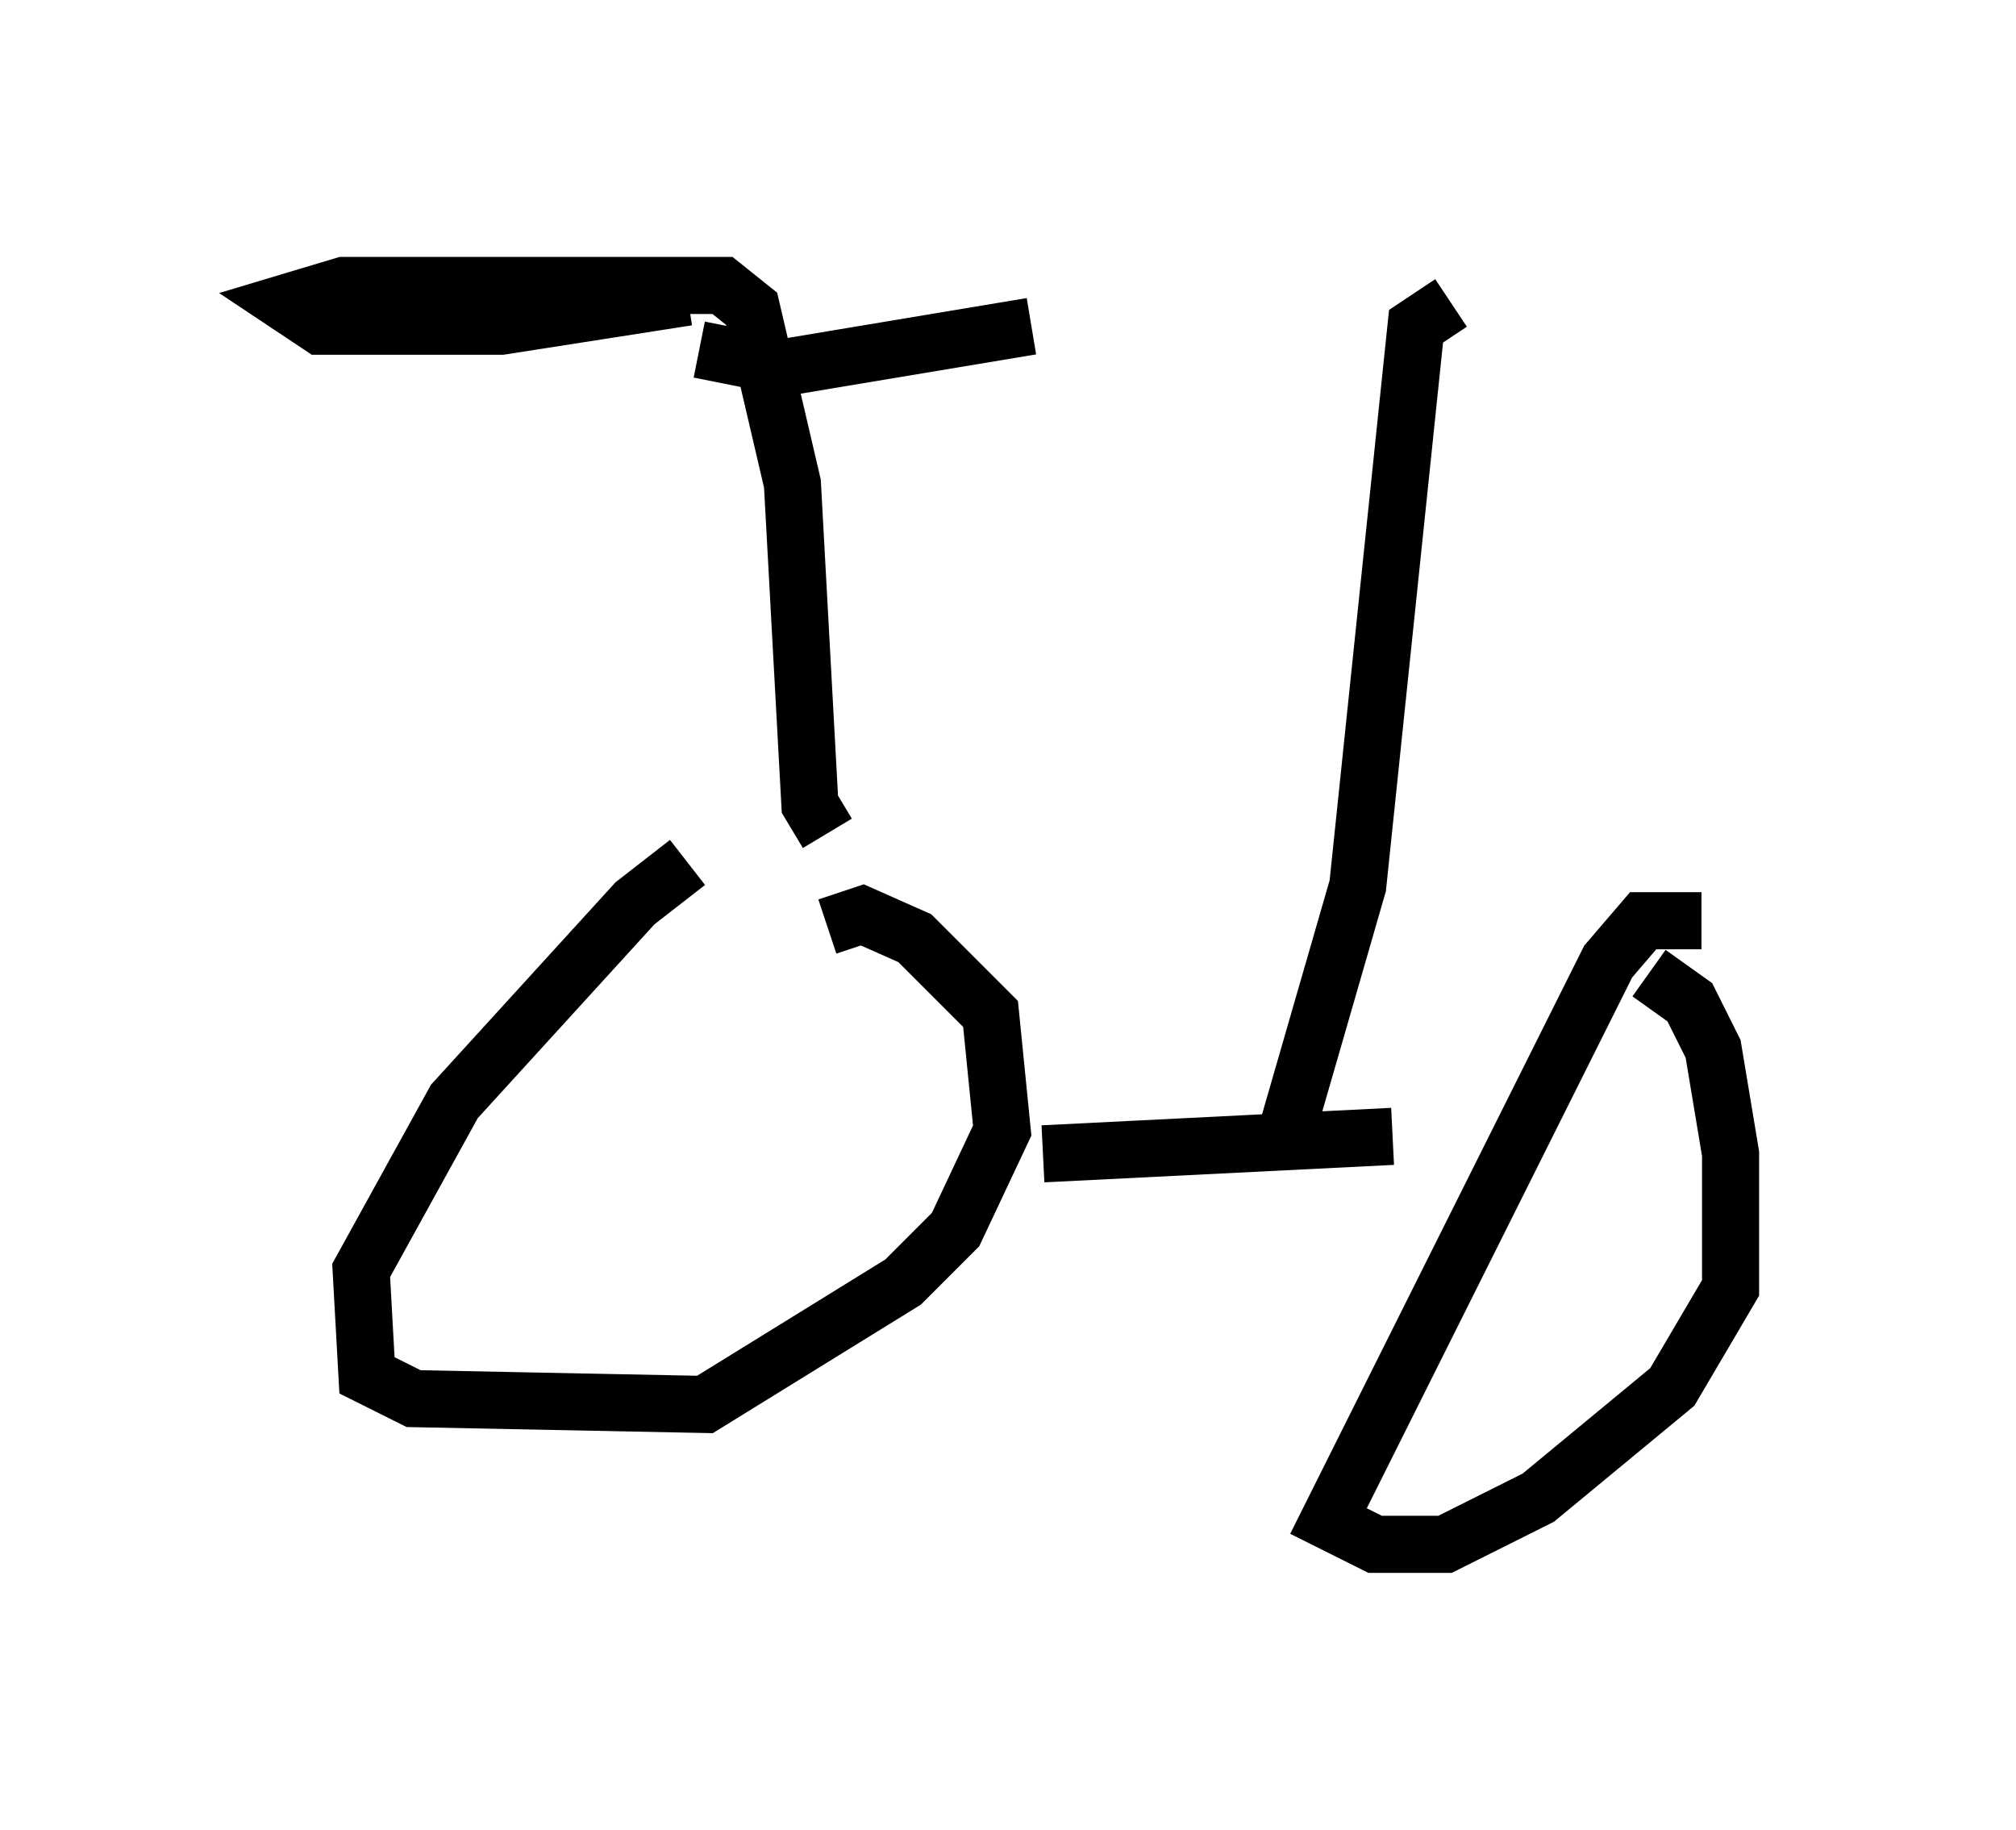 <?xml version="1.0" encoding="utf-8" ?>
<svg baseProfile="full" height="32.05" version="1.1" width="35.317" xmlns="http://www.w3.org/2000/svg" xmlns:ev="http://www.w3.org/2001/xml-events" xmlns:xlink="http://www.w3.org/1999/xlink"><defs /><rect fill="white" height="32.05" width="35.317" x="0" y="0" /><path d="M13.779, 14.596 m-1.735, 0.51 l-0.919, 0.715 -3.165, 3.471 l-1.633, 2.96 0.102, 1.838 l0.817, 0.408 5.104, 0.102 l3.471, -2.144 0.919, -0.919 l0.817, -1.735 -0.204, -2.042 l-1.327, -1.327 -0.919, -0.408 l-0.613, 0.204 m15.313, -0.102 l-1.021, 0.0 -0.613, 0.715 l-4.9, 9.8 0.817, 0.408 l1.225, 0.0 1.633, -0.817 l2.348, -1.94 1.021, -1.735 l0.0, -2.348 -0.306, -1.838 l-0.408, -0.817 -0.715, -0.51 m-10.617, 3.165 l6.125, -0.306 m-9.902, -5.308 l-0.306, -0.51 -0.306, -5.615 l-0.715, -3.063 -0.51, -0.408 l-6.635, 0.0 -1.021, 0.306 l0.613, 0.408 3.165, 0.0 l3.267, -0.51 m0.204, 0.919 l1.531, 0.306 4.288, -0.715 m4.39, 14.394 l1.327, -4.594 1.021, -9.8 l0.613, -0.408 " fill="none" stroke="black" stroke-width="1" /></svg>
